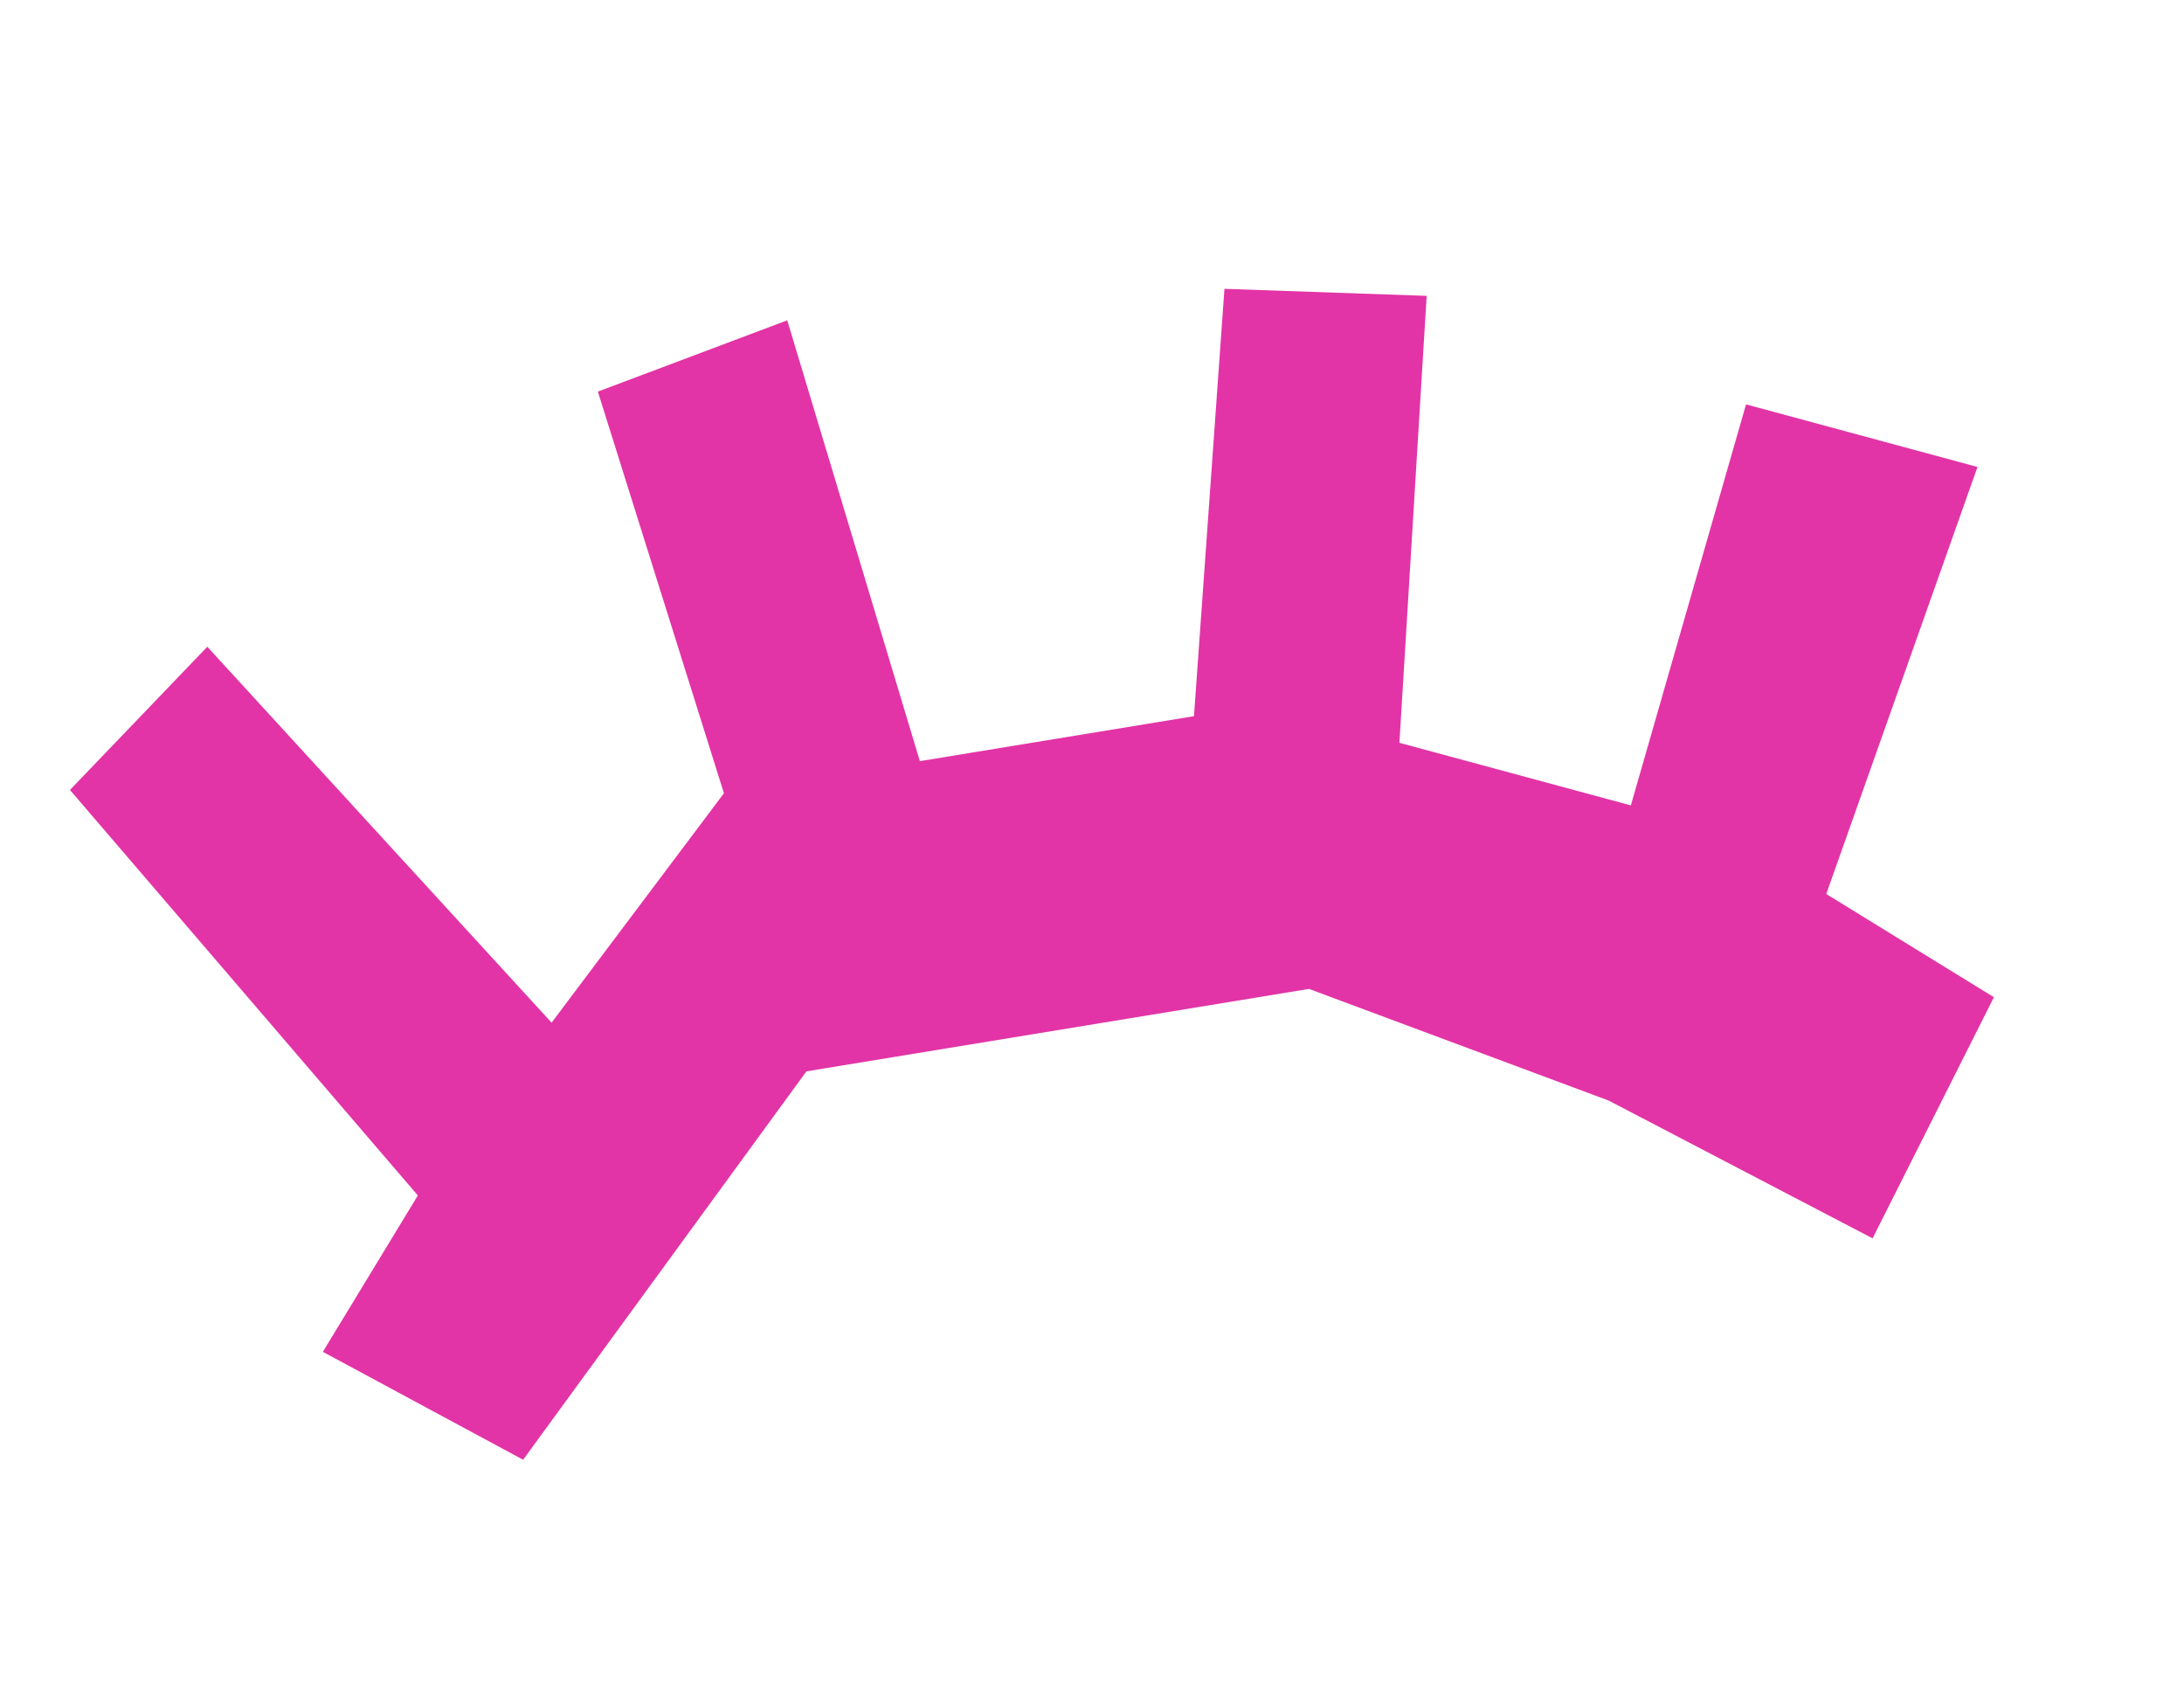 <svg xmlns="http://www.w3.org/2000/svg" width="108.15" height="84.366" viewBox="0 0 108.15 84.366">
  <path id="Path_592" data-name="Path 592" d="M329.245,122.906l-9.235,9.659-10.5-10.34-12.58-9.629-24.991-3.373L252.9,123.509l-7.921-8.009,6.762-6.027L241.135,85.238l8.578-4.791,10.862,22.781,11.482-8.365L271.9,74.023l10-.633-.1,22.789,13.632,1.84,7.628-19.79,9.474,3.261-7.759,20.764,10.053,6.314,11.26-17.317,10.054,6.314L322.8,115.592Z" transform="translate(-252.056 28.094) rotate(-17)" fill="#e234a6"/>
</svg>
